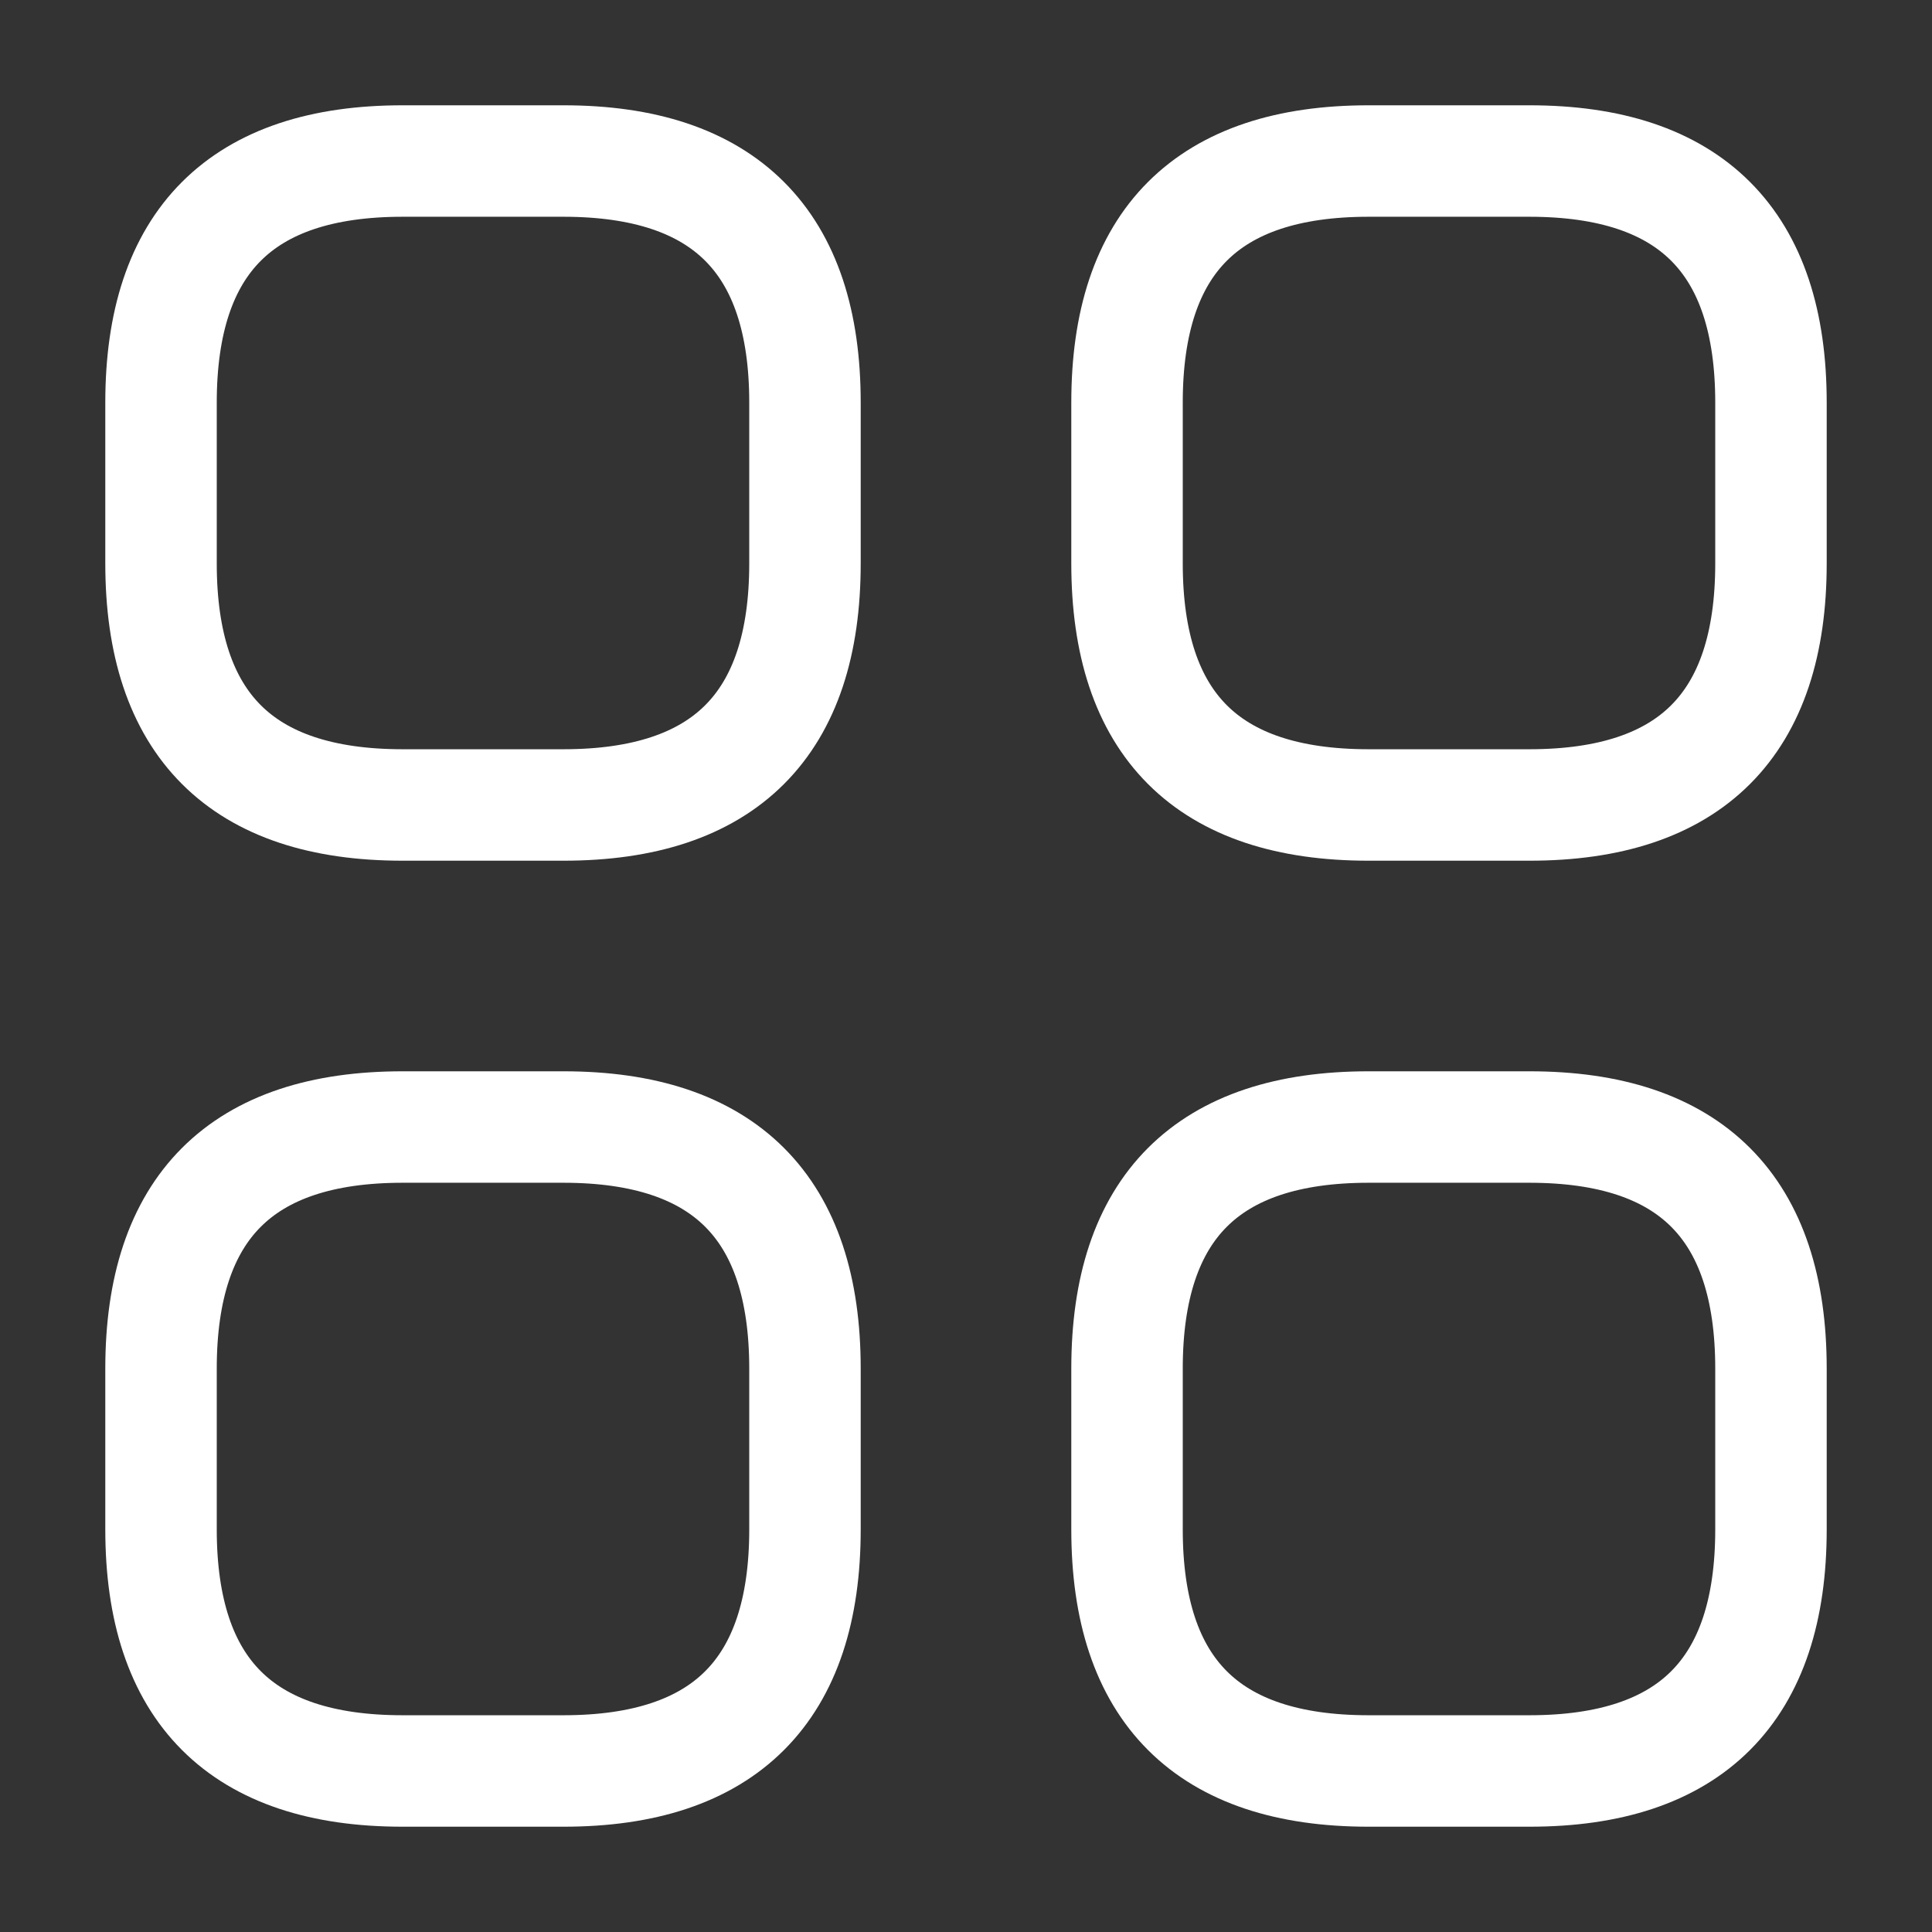 <svg width="26" height="26" viewBox="0 0 26 26" fill="none" xmlns="http://www.w3.org/2000/svg">
<rect x="0" y="0" width="26" height="26" fill="#333333" stroke="none"/>
<path d="M5.417 10.833H7.583C9.75 10.833 10.833 9.75 10.833 7.583V5.417C10.833 3.25 9.75 2.167 7.583 2.167H5.417C3.25 2.167 2.167 3.25 2.167 5.417V7.583C2.167 9.75 3.25 10.833 5.417 10.833Z" stroke="white" stroke-width="1.5" stroke-miterlimit="10" stroke-linecap="round" stroke-linejoin="round"/>
<path d="M18.417 10.833H20.583C22.75 10.833 23.833 9.75 23.833 7.583V5.417C23.833 3.25 22.75 2.167 20.583 2.167H18.417C16.25 2.167 15.167 3.25 15.167 5.417V7.583C15.167 9.75 16.25 10.833 18.417 10.833Z" stroke="white" stroke-width="1.5" stroke-miterlimit="10" stroke-linecap="round" stroke-linejoin="round"/>
<path d="M18.417 23.833H20.583C22.75 23.833 23.833 22.75 23.833 20.583V18.417C23.833 16.25 22.75 15.167 20.583 15.167H18.417C16.25 15.167 15.167 16.25 15.167 18.417V20.583C15.167 22.75 16.25 23.833 18.417 23.833Z" stroke="white" stroke-width="1.5" stroke-miterlimit="10" stroke-linecap="round" stroke-linejoin="round"/>
<path d="M5.417 23.833H7.583C9.75 23.833 10.833 22.75 10.833 20.583V18.417C10.833 16.25 9.75 15.167 7.583 15.167H5.417C3.25 15.167 2.167 16.25 2.167 18.417V20.583C2.167 22.75 3.25 23.833 5.417 23.833Z" stroke="white" stroke-width="1.5" stroke-miterlimit="10" stroke-linecap="round" stroke-linejoin="round"/>
</svg>
